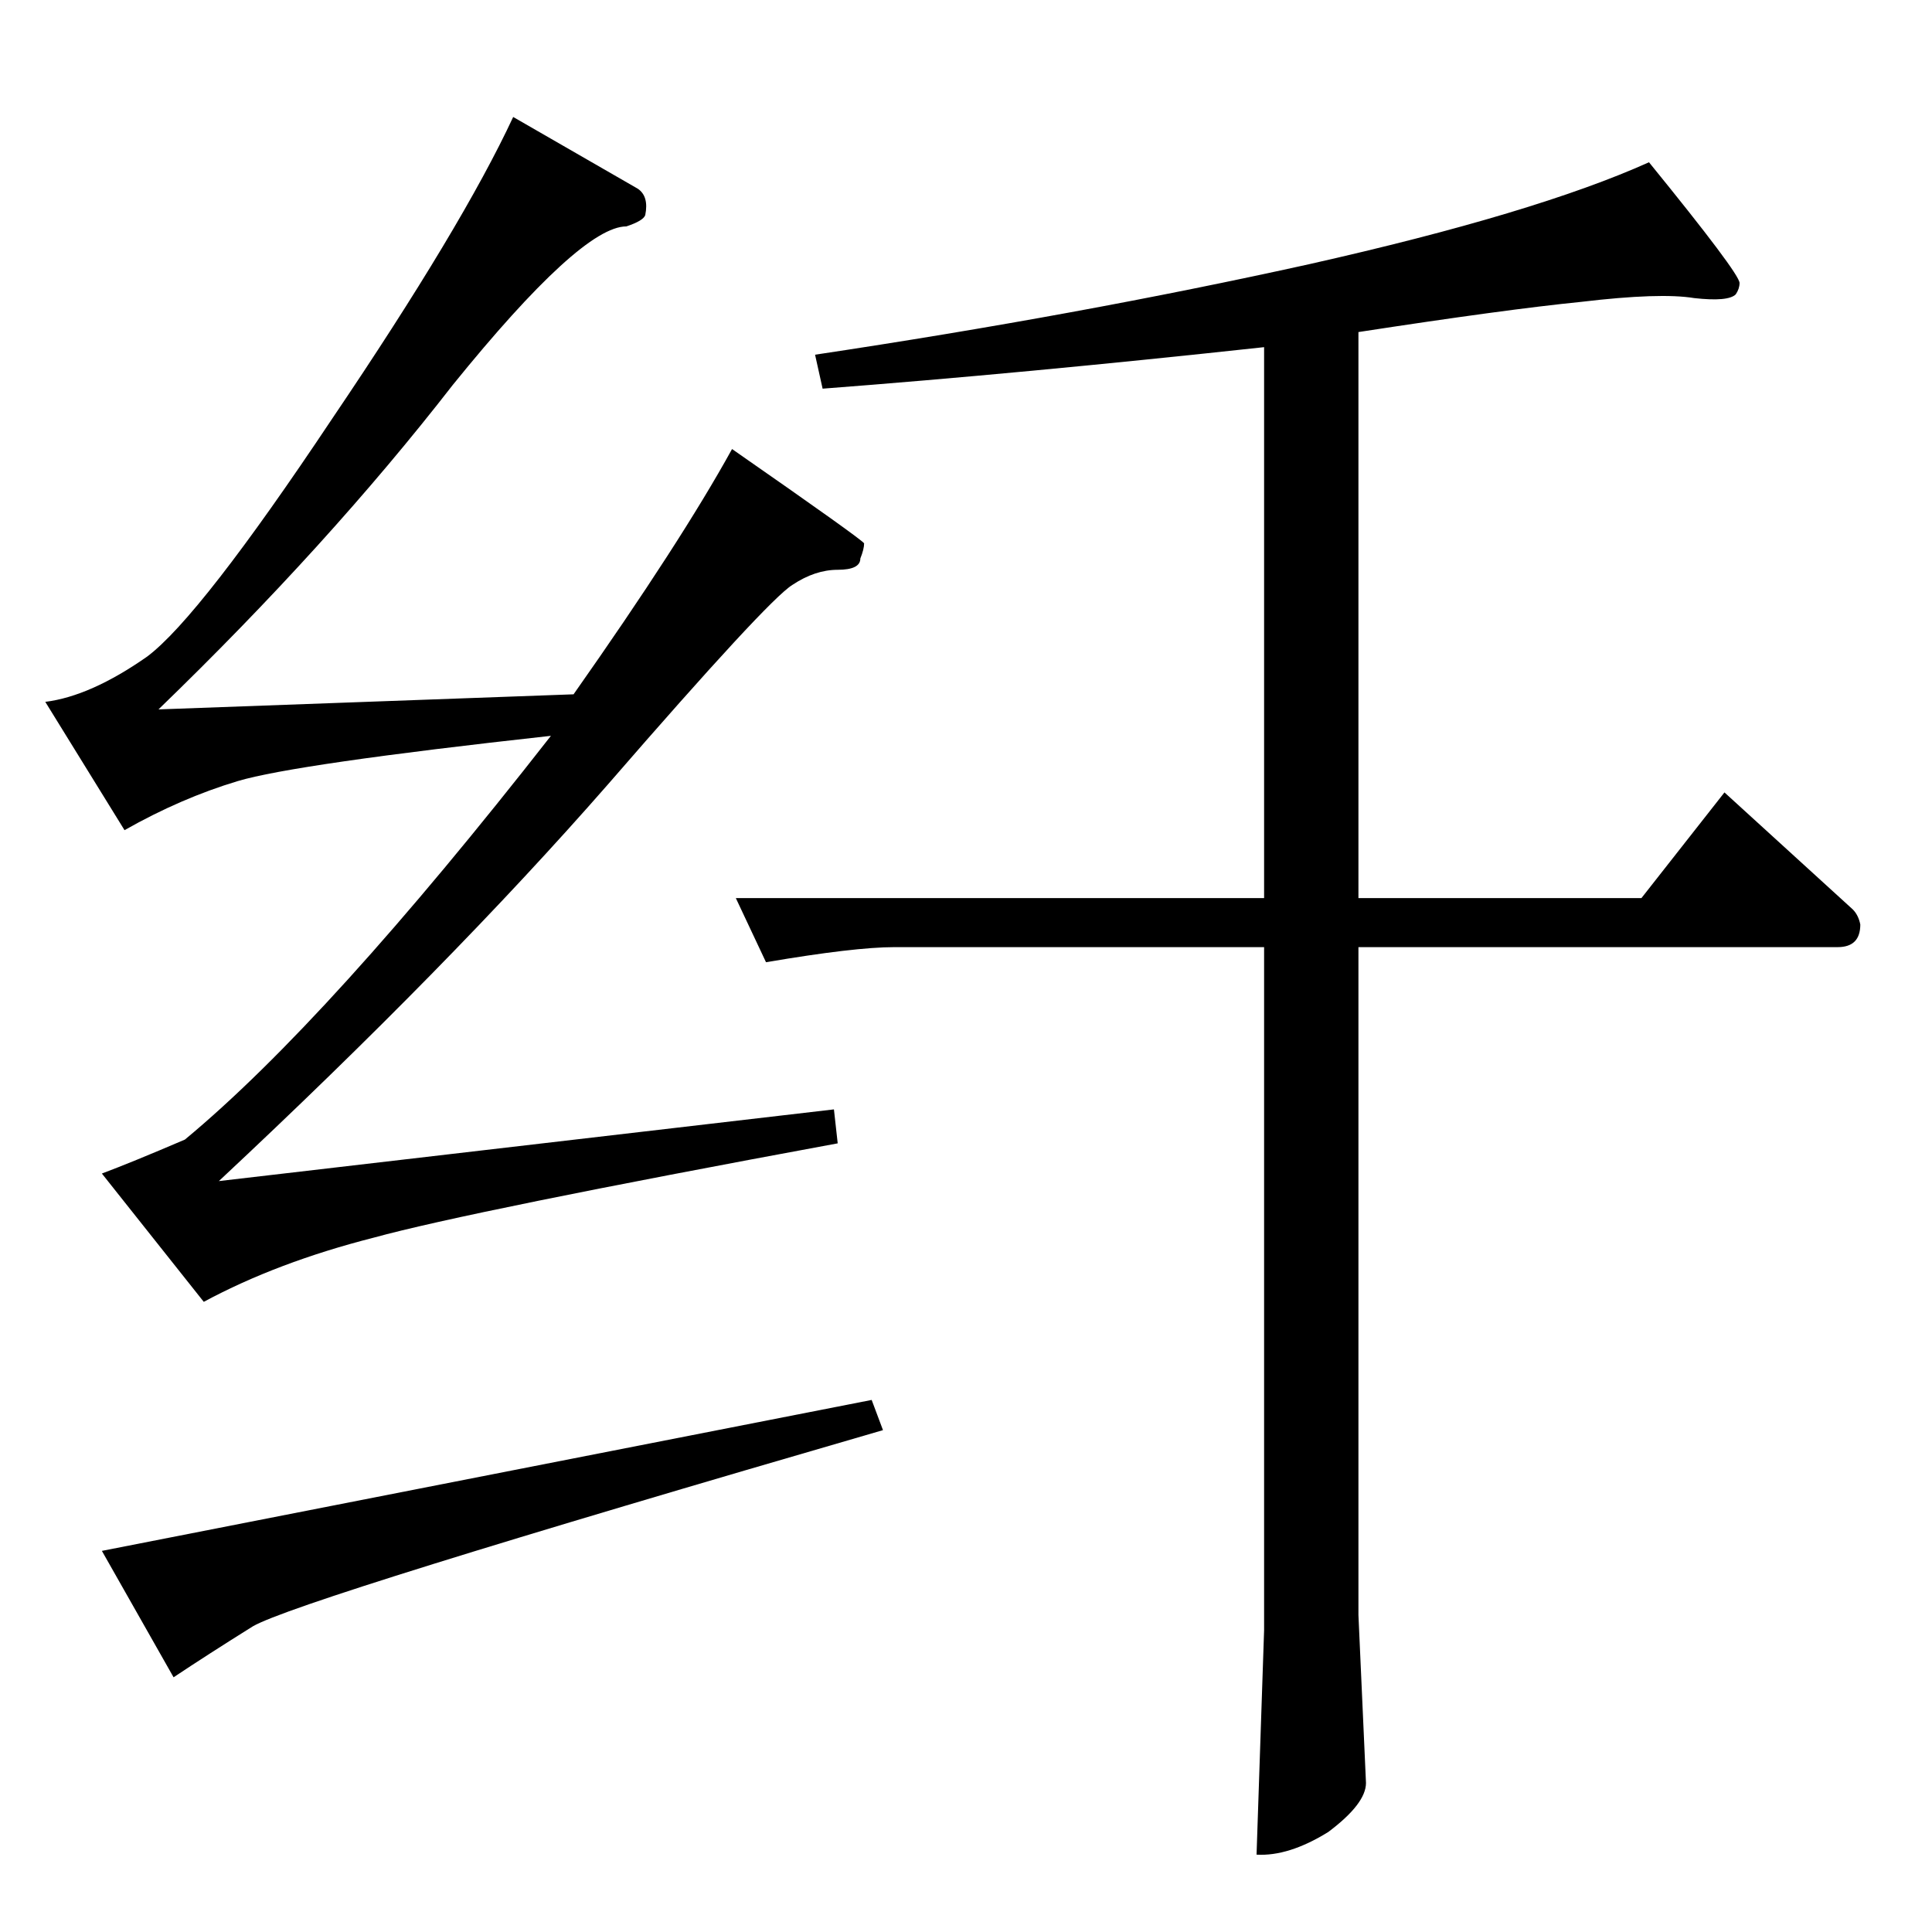 <?xml version="1.0" standalone="no"?>
<!DOCTYPE svg PUBLIC "-//W3C//DTD SVG 1.1//EN" "http://www.w3.org/Graphics/SVG/1.1/DTD/svg11.dtd" >
<svg xmlns="http://www.w3.org/2000/svg" xmlns:xlink="http://www.w3.org/1999/xlink" version="1.1" viewBox="0 -205 1024 1024">
  <g transform="matrix(1 0 0 -1 0 819)">
   <path fill="currentColor"
d="M838 864q-40 -4 -118 -16v-300h150l44 56l68 -62q3 -3 4 -8q0 -12 -12 -12h-254v-354l4 -89q0 -11 -20 -26q-21 -13 -38 -12l4 119v362h-196q-21 0 -68 -8l-16 34h280v292q-129 -14 -234 -22l-4 18q140 21 262 48q120 27 180 54q48 -59 48 -64q0 -3 -2 -6q-4 -4 -22 -2
q-18 3 -60 -2v0v0zM462 282l6 -16q-310 -90 -334 -104q-24 -15 -42 -27l-38 67l408 80v0v0zM338 924q6 -4 4 -14q-1 -3 -10 -6q-24 0 -92 -84q-66 -85 -156 -172l220 8q57 81 84 130q69 -48 70 -50q0 -3 -2 -8q0 -6 -12 -6t-24 -8q-13 -8 -98 -106q-84 -96 -206 -210l326 38
l2 -18q-195 -36 -246 -50q-51 -13 -90 -34l-54 68q16 6 44 18q76 63 194 214q-136 -15 -166 -24t-60 -26l-42 68q24 3 54 24q28 21 98 126q69 102 96 160l66 -38v0v0z" />
  </g>

</svg>
